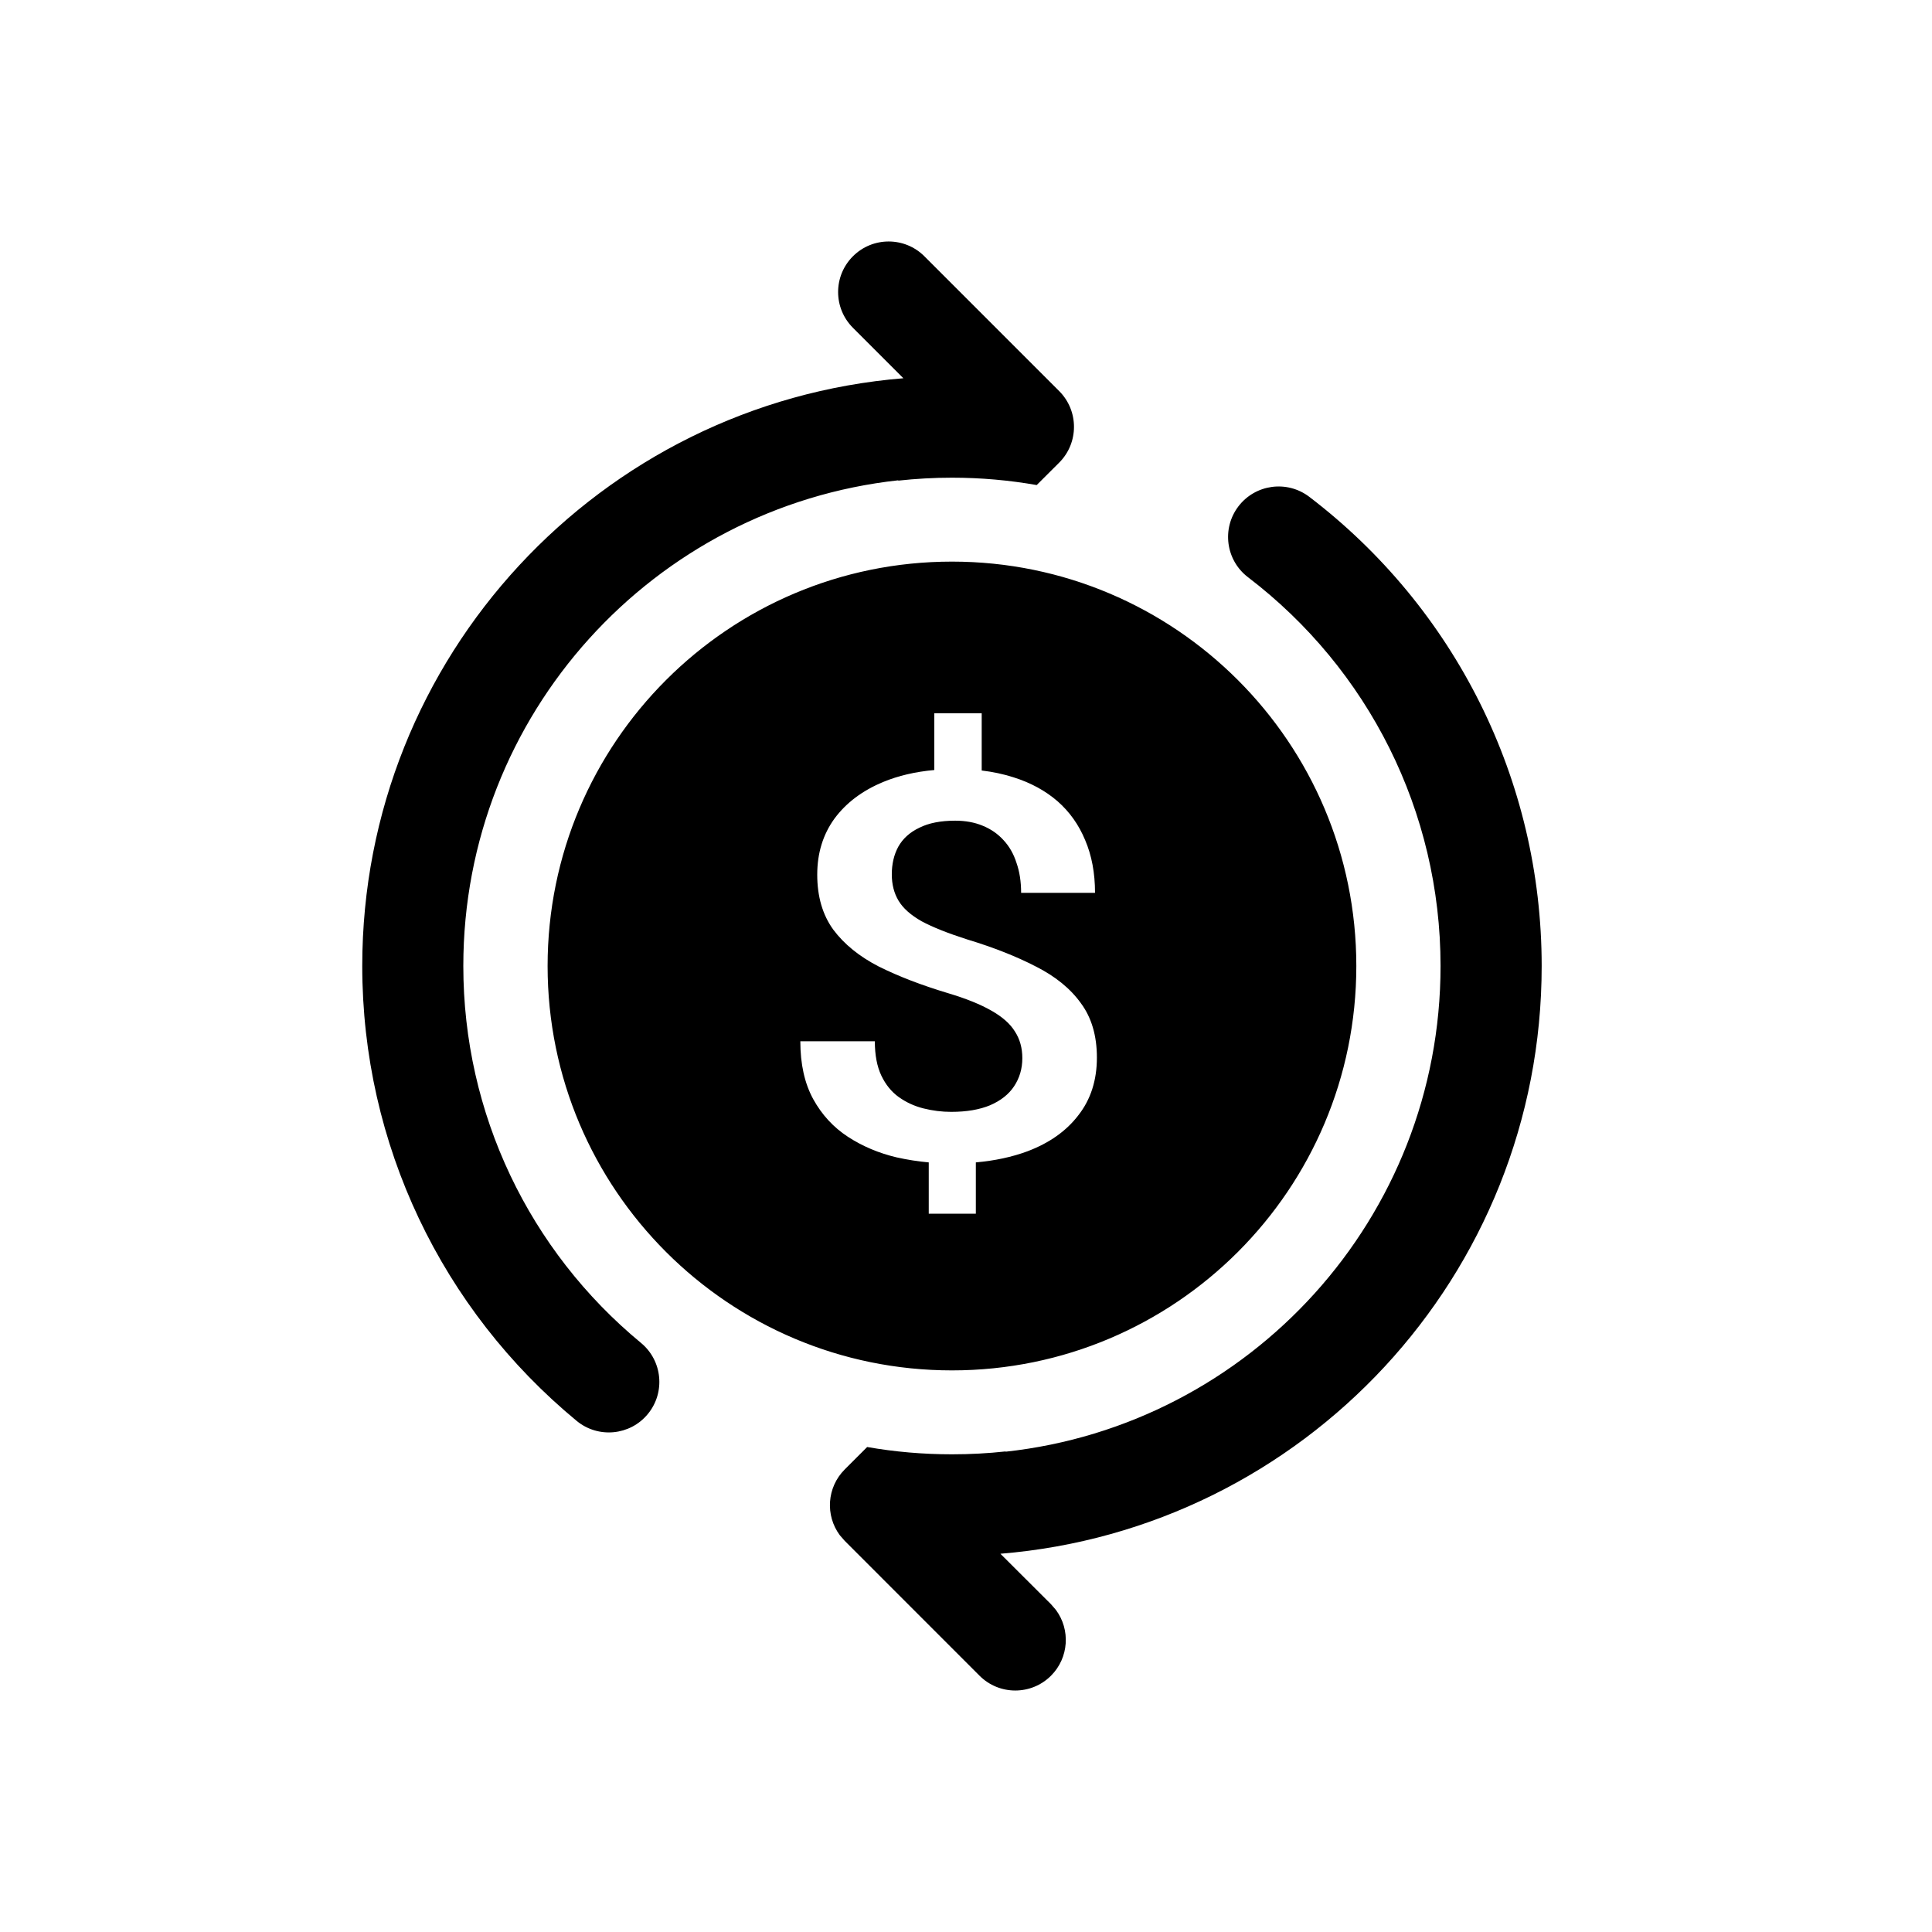 <svg width="32" height="32" viewBox="0 0 32 32" fill="none" xmlns="http://www.w3.org/2000/svg">
<g id="Arrow Sync Checkmark">
<path id="Exclude" fill-rule="evenodd" clip-rule="evenodd" d="M20.67 9.56C20.303 9.28 20.232 8.755 20.512 8.387C20.793 8.019 21.318 7.949 21.686 8.229C24.093 10.065 25.535 12.914 25.535 16C25.535 21.124 21.589 25.326 16.57 25.735L17.408 26.571L17.489 26.665C17.732 26.992 17.705 27.458 17.408 27.755C17.081 28.082 16.551 28.082 16.224 27.755L13.992 25.522L13.91 25.428C13.667 25.101 13.694 24.635 13.992 24.338L14.363 23.967C14.819 24.047 15.289 24.088 15.768 24.088C16.069 24.088 16.366 24.072 16.659 24.04L16.653 24.045C20.706 23.604 23.86 20.17 23.86 16C23.86 13.442 22.666 11.083 20.67 9.56ZM14.127 5.429C13.8 5.102 13.8 4.572 14.127 4.245C14.454 3.918 14.984 3.918 15.311 4.245L17.544 6.478C17.87 6.805 17.87 7.335 17.544 7.662L17.171 8.034C16.715 7.954 16.247 7.912 15.768 7.912C15.466 7.912 15.168 7.929 14.875 7.961L14.881 7.955C10.828 8.397 7.674 11.83 7.674 16C7.674 18.447 8.766 20.714 10.617 22.243C10.973 22.537 11.024 23.065 10.729 23.422C10.435 23.778 9.907 23.828 9.551 23.534C7.319 21.69 6 18.952 6 16C6 10.876 9.945 6.674 14.963 6.265L14.127 5.429ZM15.768 22.698C19.466 22.698 22.465 19.699 22.465 16C22.465 12.301 19.466 9.302 15.768 9.302C12.068 9.302 9.07 12.301 9.07 16C9.07 19.699 12.068 22.698 15.768 22.698ZM16.26 12.762V11.814H15.475V12.754C15.161 12.782 14.879 12.848 14.628 12.952C14.284 13.095 14.016 13.296 13.822 13.558C13.632 13.82 13.536 14.129 13.536 14.487C13.536 14.85 13.625 15.154 13.802 15.398C13.982 15.639 14.233 15.843 14.556 16.009C14.883 16.172 15.264 16.318 15.699 16.449C16.002 16.539 16.243 16.637 16.423 16.741C16.603 16.843 16.733 16.958 16.811 17.086C16.892 17.211 16.933 17.358 16.933 17.526C16.933 17.701 16.887 17.856 16.796 17.993C16.707 18.127 16.574 18.231 16.398 18.307C16.224 18.379 16.01 18.416 15.755 18.416C15.602 18.416 15.449 18.397 15.296 18.359C15.146 18.321 15.01 18.259 14.888 18.172C14.765 18.084 14.669 17.965 14.597 17.814C14.526 17.663 14.49 17.474 14.49 17.247H13.256C13.256 17.625 13.327 17.945 13.47 18.206C13.613 18.465 13.805 18.673 14.046 18.83C14.288 18.987 14.556 19.1 14.852 19.17C15.028 19.209 15.205 19.237 15.383 19.253V20.103H16.163V19.253C16.477 19.225 16.761 19.164 17.015 19.07C17.379 18.933 17.661 18.734 17.861 18.472C18.066 18.211 18.168 17.892 18.168 17.517C18.168 17.154 18.079 16.853 17.902 16.615C17.729 16.374 17.481 16.172 17.158 16.009C16.838 15.843 16.459 15.693 16.02 15.56C15.701 15.458 15.449 15.358 15.265 15.259C15.085 15.157 14.958 15.044 14.883 14.919C14.808 14.794 14.771 14.648 14.771 14.483C14.771 14.311 14.806 14.158 14.878 14.025C14.953 13.891 15.068 13.786 15.225 13.711C15.381 13.632 15.58 13.593 15.821 13.593C15.991 13.593 16.143 13.621 16.275 13.676C16.411 13.731 16.527 13.811 16.622 13.916C16.717 14.018 16.789 14.143 16.836 14.291C16.887 14.436 16.913 14.602 16.913 14.788H18.137C18.137 14.459 18.082 14.169 17.974 13.916C17.868 13.66 17.715 13.445 17.515 13.27C17.314 13.096 17.071 12.964 16.785 12.874C16.622 12.822 16.447 12.784 16.26 12.762Z" fill="black"/>
</g>
</svg>
